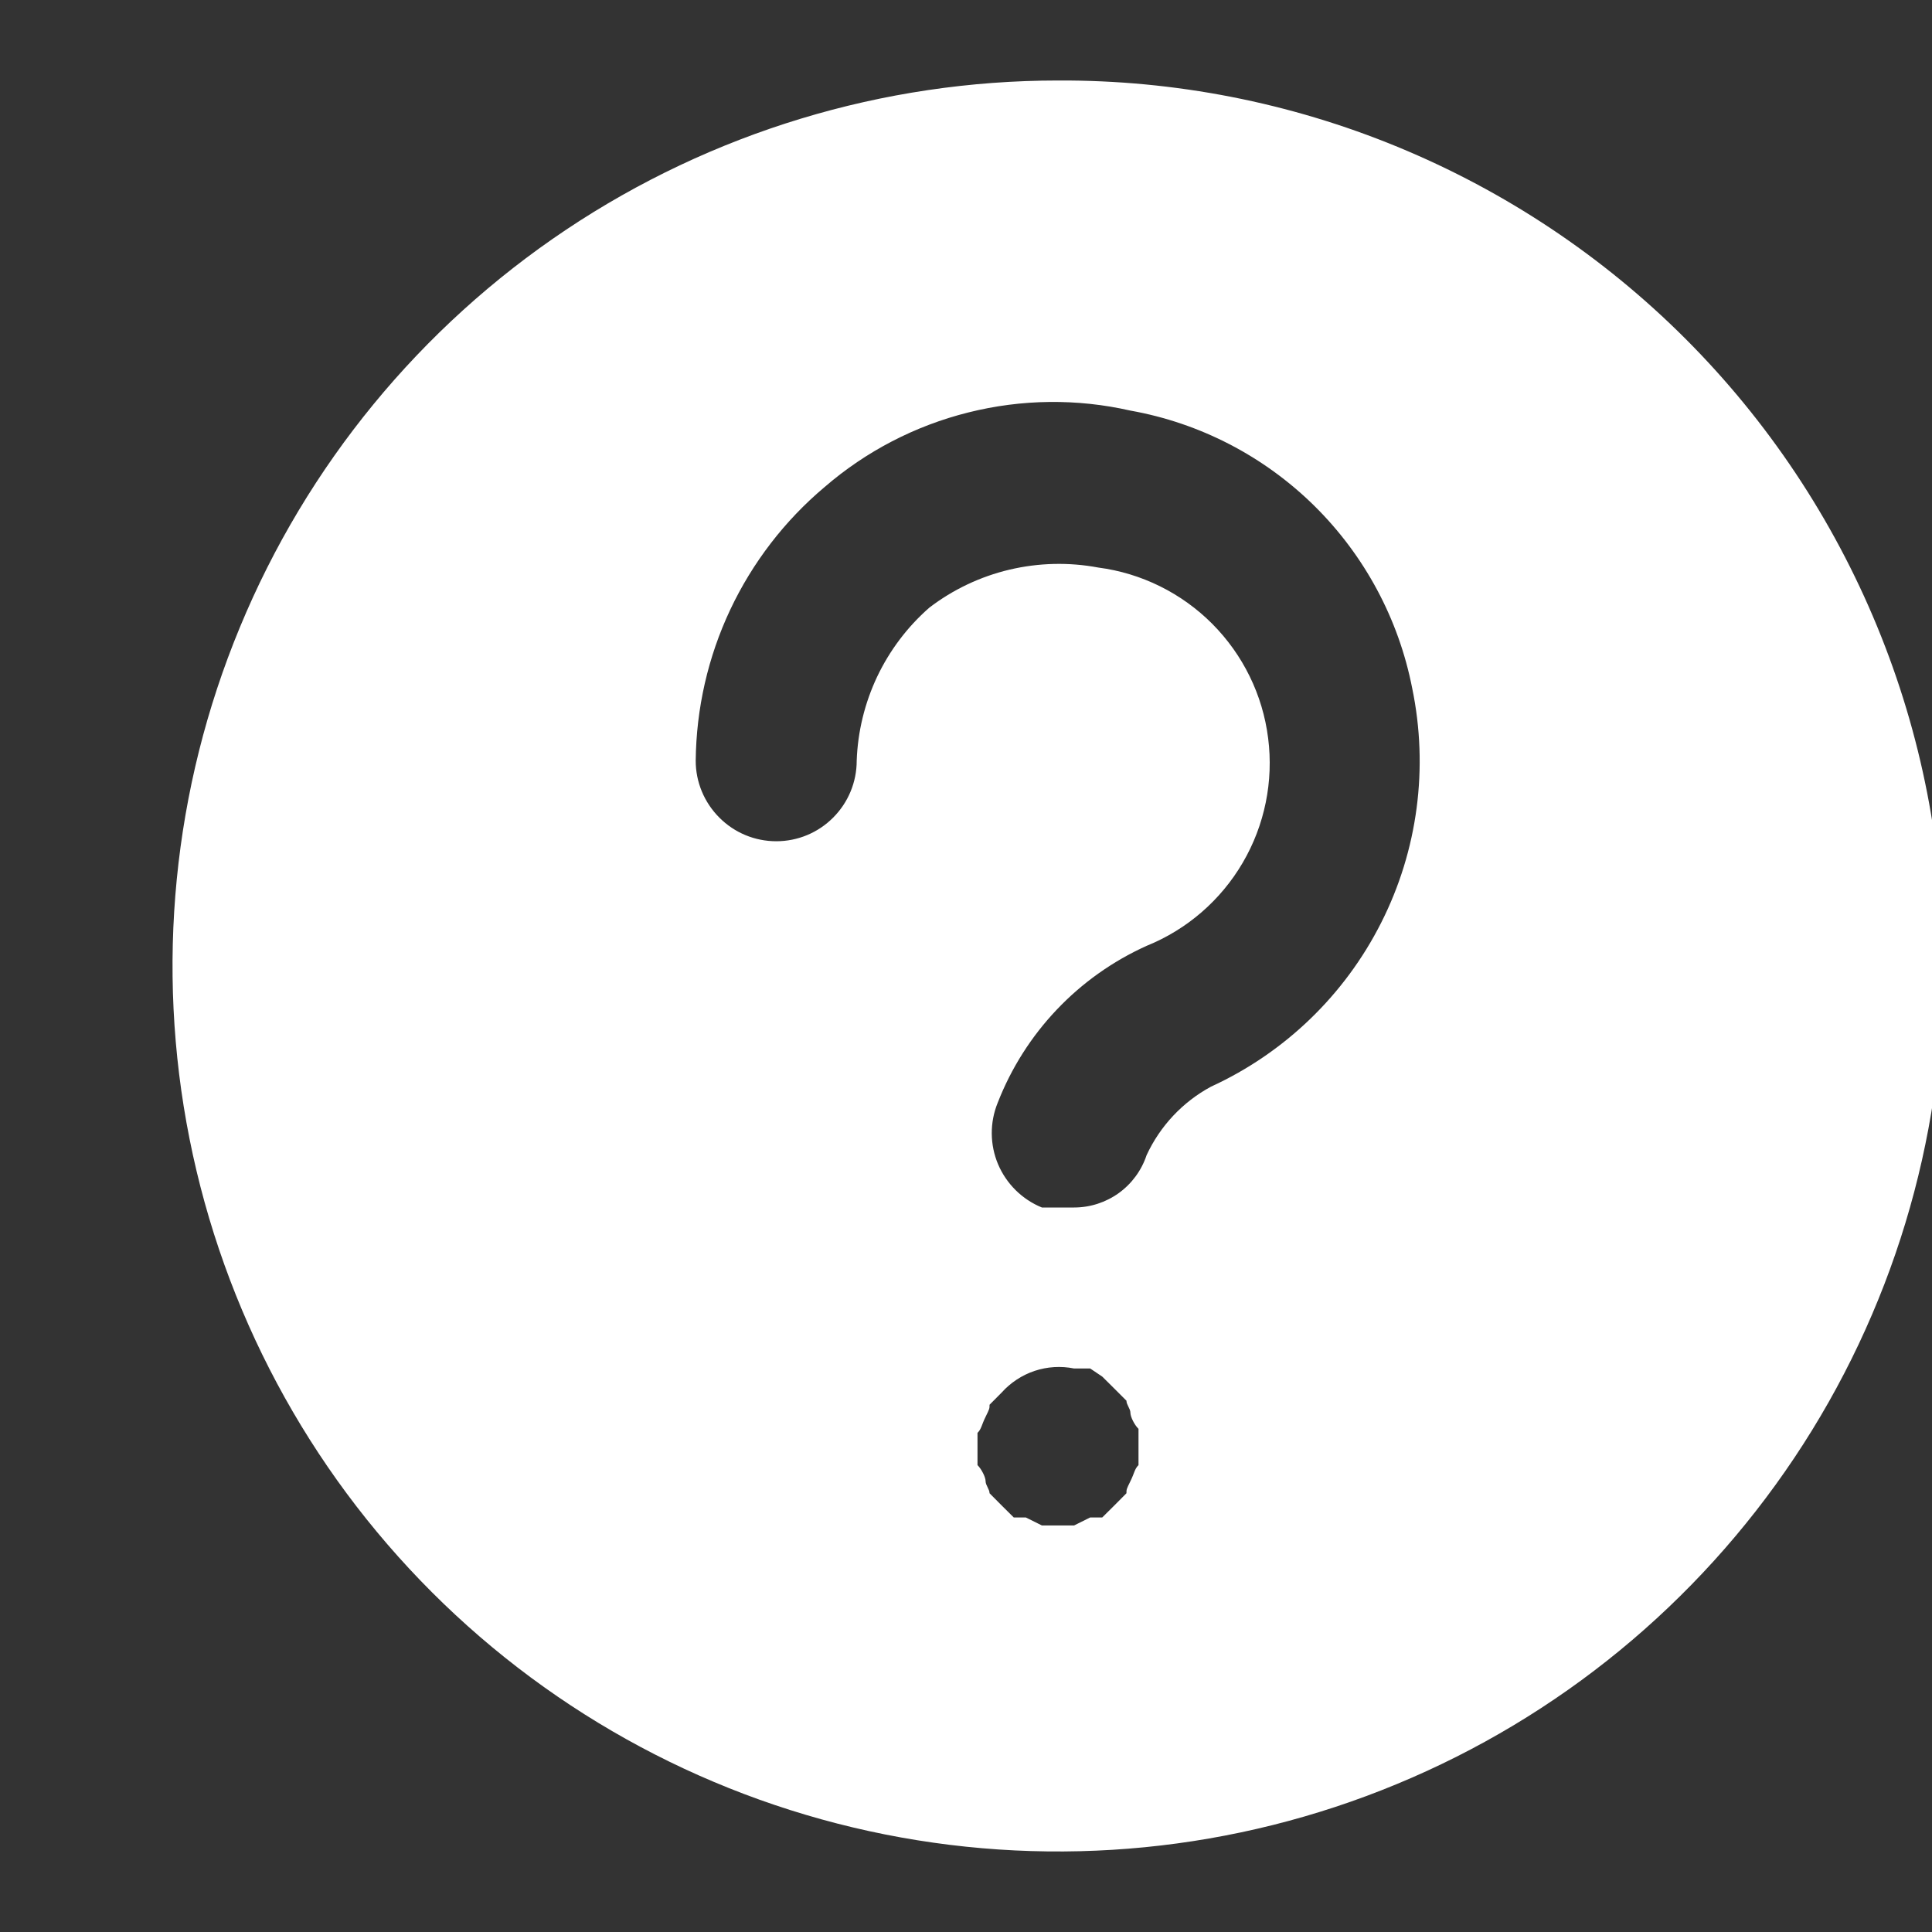<svg width="21" height="21" viewBox="0 0 21 21" fill="none" xmlns="http://www.w3.org/2000/svg">
<rect x="0" y="0" width="21" height="21" fill="#333333" stroke="none"/>
<g clip-path="url(#clip0_1824_159)">
<path d="M11.5 0.875C9.596 0.875 7.735 1.44 6.153 2.497C4.57 3.555 3.336 5.058 2.608 6.817C1.879 8.575 1.689 10.511 2.06 12.378C2.431 14.245 3.348 15.96 4.694 17.306C6.04 18.652 7.755 19.569 9.622 19.94C11.489 20.311 13.425 20.121 15.183 19.392C16.942 18.664 18.445 17.43 19.503 15.847C20.561 14.264 21.125 12.404 21.125 10.5C21.131 9.234 20.886 7.98 20.404 6.81C19.922 5.639 19.214 4.576 18.319 3.681C17.424 2.786 16.36 2.078 15.19 1.596C14.02 1.114 12.766 0.869 11.5 0.875ZM12.375 15.925C12.331 15.969 12.331 16.012 12.287 16.1C12.244 16.188 12.244 16.188 12.244 16.231L12.113 16.363L11.981 16.494H11.85L11.675 16.581H11.325L11.15 16.494H11.019L10.887 16.363L10.756 16.231C10.756 16.188 10.713 16.144 10.713 16.1C10.713 16.056 10.669 15.969 10.625 15.925V15.575C10.669 15.531 10.669 15.488 10.713 15.4C10.756 15.312 10.756 15.312 10.756 15.269L10.887 15.137C10.984 15.029 11.108 14.947 11.246 14.901C11.384 14.855 11.532 14.846 11.675 14.875H11.85L11.981 14.963L12.113 15.094L12.244 15.225C12.244 15.269 12.287 15.312 12.287 15.356C12.287 15.4 12.331 15.488 12.375 15.531V15.881V15.925ZM13.162 11.812C12.855 11.978 12.61 12.239 12.463 12.556C12.408 12.722 12.302 12.866 12.161 12.968C12.019 13.07 11.849 13.125 11.675 13.125H11.325C11.111 13.038 10.94 12.869 10.849 12.656C10.759 12.443 10.757 12.202 10.844 11.988C11.139 11.229 11.72 10.616 12.463 10.281C12.901 10.104 13.269 9.786 13.508 9.377C13.747 8.969 13.844 8.492 13.784 8.023C13.725 7.553 13.511 7.117 13.177 6.781C12.843 6.446 12.407 6.23 11.938 6.169C11.618 6.109 11.289 6.117 10.972 6.192C10.656 6.267 10.358 6.408 10.1 6.606C9.862 6.815 9.67 7.07 9.534 7.356C9.399 7.642 9.323 7.953 9.312 8.269C9.312 8.501 9.22 8.723 9.056 8.887C8.892 9.052 8.67 9.144 8.438 9.144C8.205 9.144 7.983 9.052 7.819 8.887C7.655 8.723 7.562 8.501 7.562 8.269C7.568 7.701 7.695 7.142 7.937 6.628C8.179 6.115 8.529 5.659 8.963 5.294C9.413 4.905 9.949 4.627 10.526 4.483C11.104 4.338 11.707 4.331 12.287 4.463C13.043 4.598 13.739 4.959 14.286 5.498C14.832 6.037 15.203 6.728 15.35 7.481C15.529 8.344 15.411 9.243 15.013 10.029C14.616 10.816 13.963 11.445 13.162 11.812Z" fill="white"/>
</g>
<defs>
<clipPath id="clip0_1824_159">
<rect width="21" height="21" fill="white"/>
</clipPath>
</defs>
</svg>

